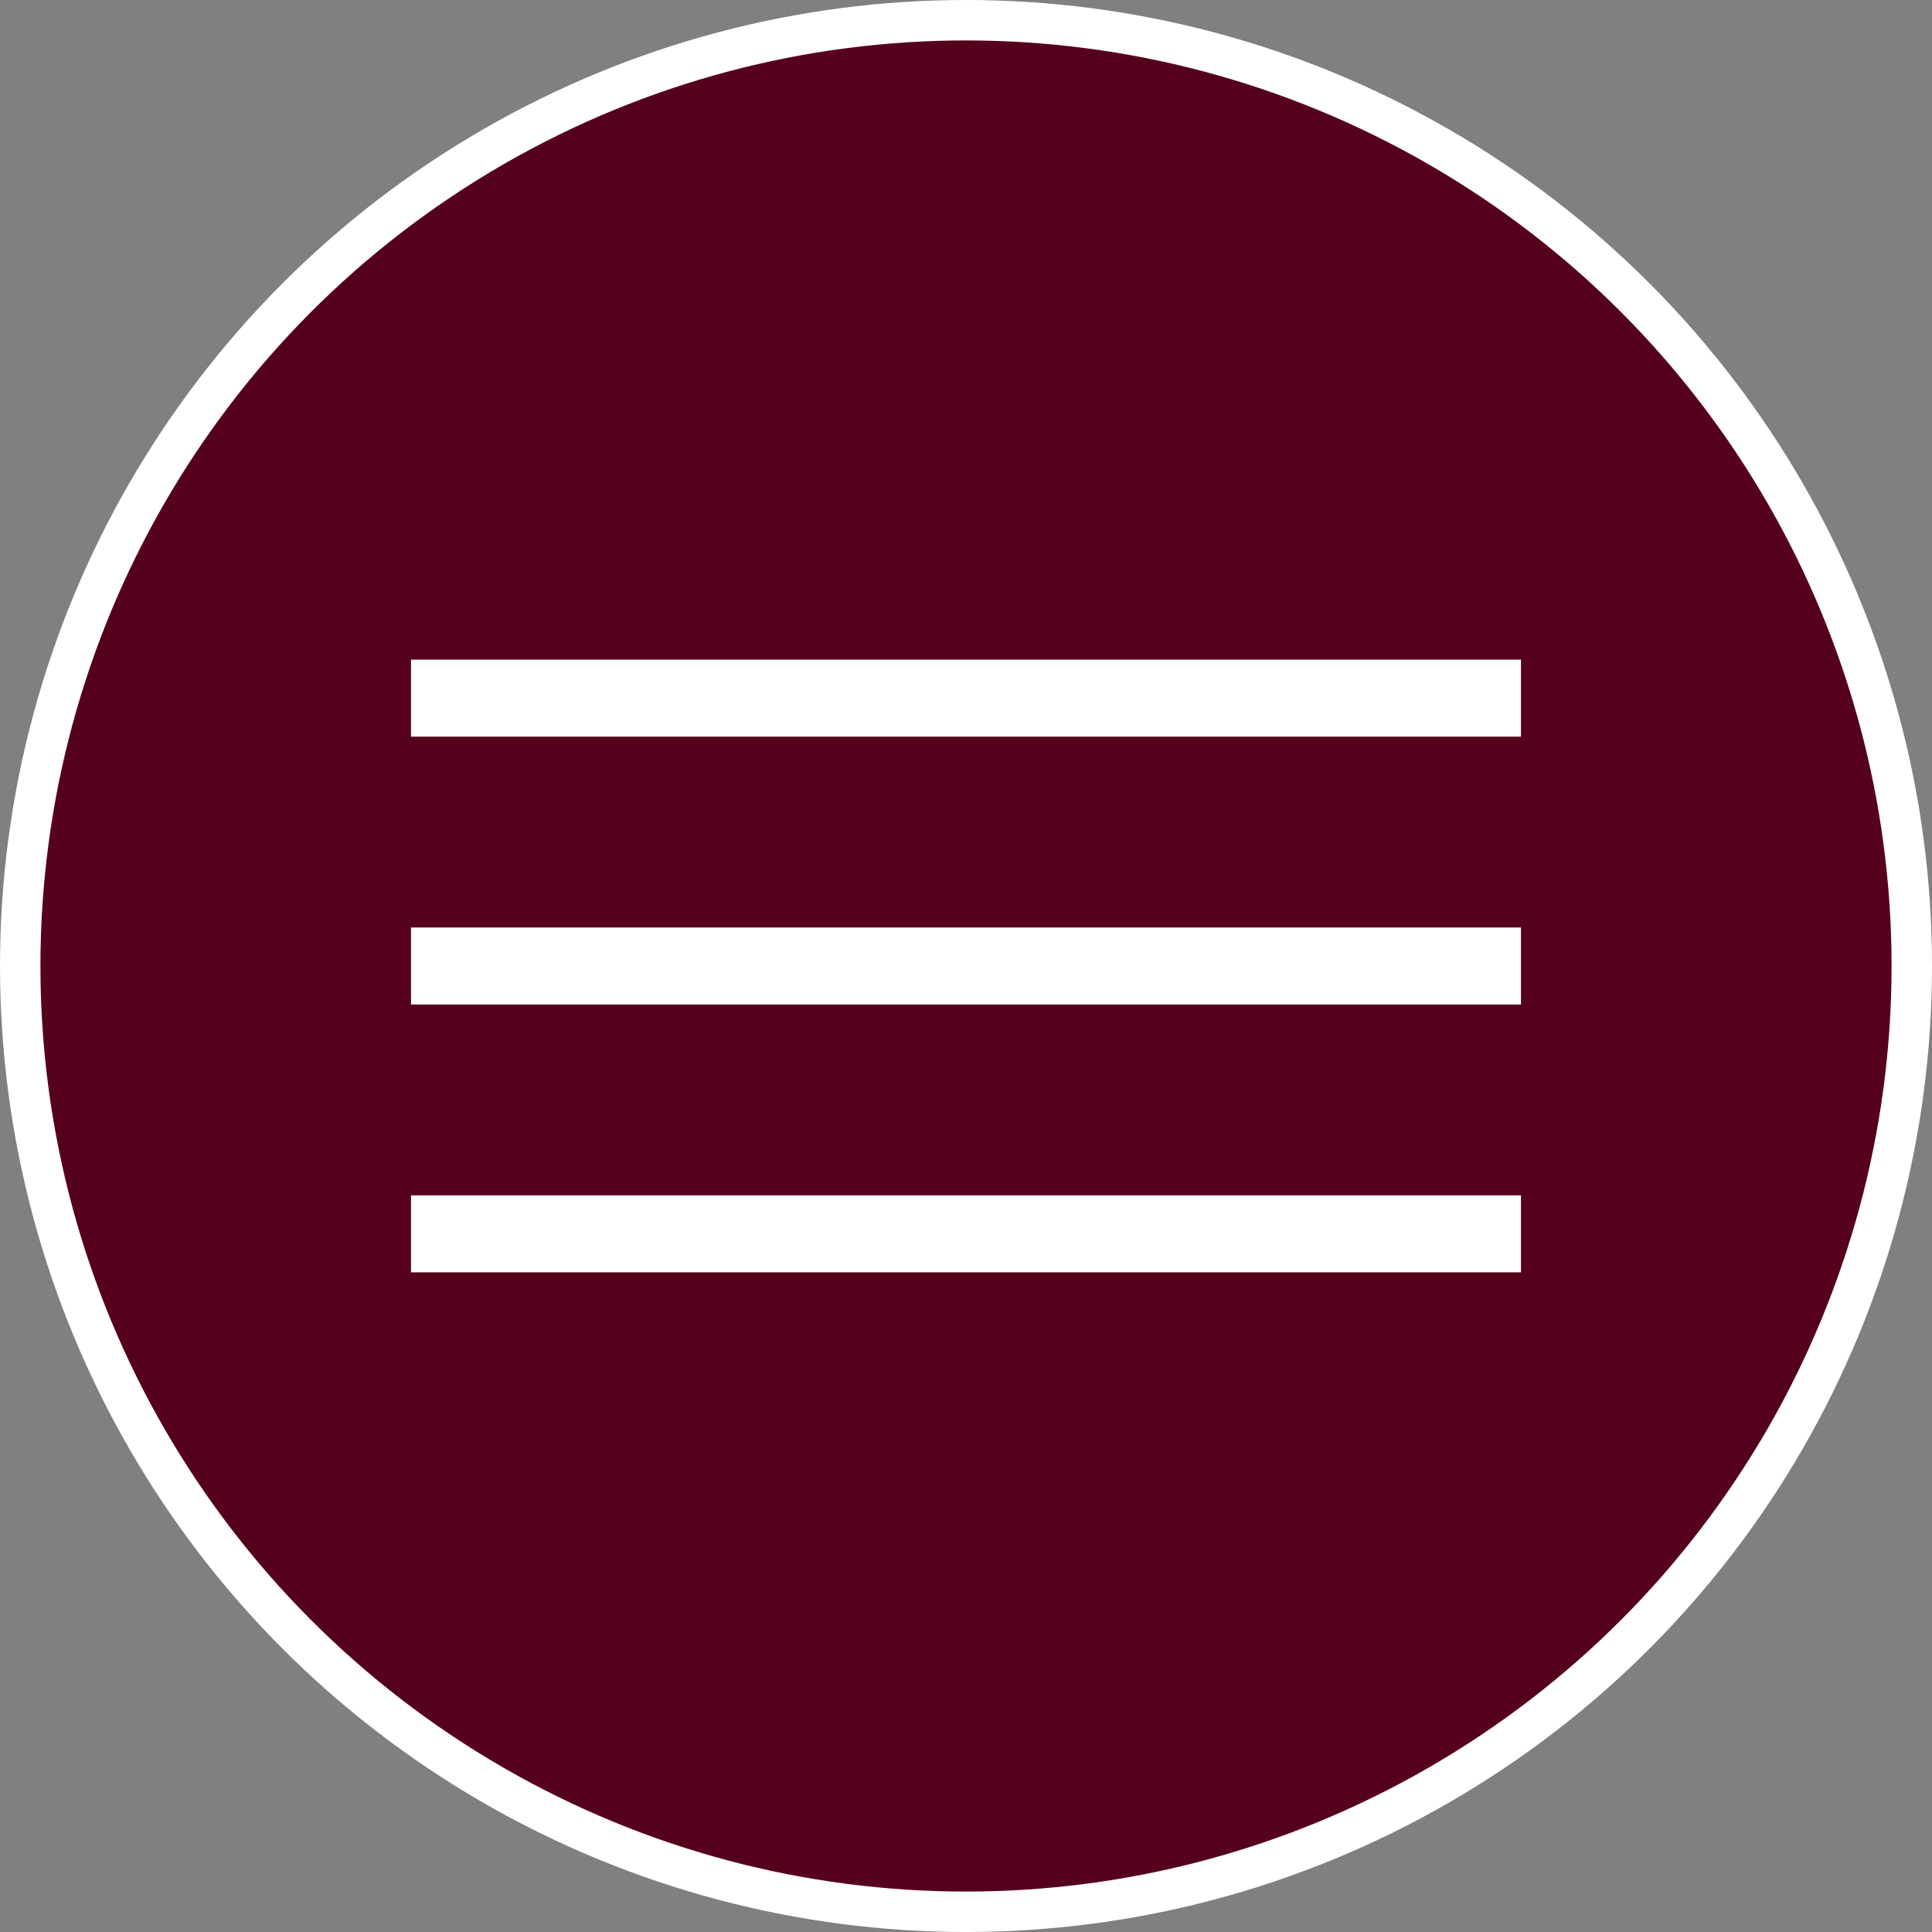<?xml version="1.0" encoding="UTF-8" standalone="no"?>
<svg
   xmlns:dc="http://purl.org/dc/elements/1.1/"
   xmlns:cc="http://creativecommons.org/ns#"
   xmlns:rdf="http://www.w3.org/1999/02/22-rdf-syntax-ns#"
   xmlns:svg="http://www.w3.org/2000/svg"
   xmlns="http://www.w3.org/2000/svg"
   xmlns:sodipodi="http://sodipodi.sourceforge.net/DTD/sodipodi-0.dtd"
   xmlns:inkscape="http://www.inkscape.org/namespaces/inkscape"
   version="1.1"
   id="svg2"
   viewBox="0 0 382.286 382.286"
   height="107.89mm"
   width="107.89mm"
   inkscape:version="0.91 r13725"
   sodipodi:docname="menuBar_inverted.svg">
  <rect x="0" y="0" width="382.286" height="382.286" fill="#808080" stroke="none"/>
  <sodipodi:namedview
     pagecolor="#ffffff"
     bordercolor="#666666"
     borderopacity="1"
     objecttolerance="10"
     gridtolerance="10"
     guidetolerance="10"
     inkscape:pageopacity="0"
     inkscape:pageshadow="2"
     inkscape:window-width="1513"
     inkscape:window-height="971"
     id="namedview12"
     showgrid="false"
     inkscape:zoom="0.63053441"
     inkscape:cx="193.50576"
     inkscape:cy="146.28523"
     inkscape:window-x="0"
     inkscape:window-y="0"
     inkscape:window-maximized="0"
     inkscape:current-layer="svg2"
     fit-margin-top="0"
     fit-margin-left="0"
     fit-margin-right="0"
     fit-margin-bottom="0" />
  <defs
     id="defs4" />
  <g
     id="g4181">
    <circle
       r="187.143"
       cy="191.143"
       cx="191.143"
       id="path4217"
       style="opacity:1;fill:#560020;fill-opacity:1;stroke:#ffffff;stroke-width:8;stroke-miterlimit:22.926;stroke-dasharray:none;stroke-dashoffset:0;stroke-opacity:1" />
    <g
       transform="translate(-2.1679683e-7,10)"
       id="g4176">
      <path
         style="fill:none;fill-rule:evenodd;stroke:#ffffff;stroke-width:15.235;stroke-linecap:butt;stroke-linejoin:miter;stroke-miterlimit:4;stroke-dasharray:none;stroke-opacity:1"
         d="m 81.327,128.143 219.631,0"
         id="path4162"
         inkscape:connector-curvature="0" />
      <path
         inkscape:connector-curvature="0"
         id="path4164"
         d="m 81.327,181.143 219.631,0"
         style="fill:none;fill-rule:evenodd;stroke:#ffffff;stroke-width:15.235;stroke-linecap:butt;stroke-linejoin:miter;stroke-miterlimit:4;stroke-dasharray:none;stroke-opacity:1" />
      <path
         style="fill:none;fill-rule:evenodd;stroke:#ffffff;stroke-width:15.235;stroke-linecap:butt;stroke-linejoin:miter;stroke-miterlimit:4;stroke-dasharray:none;stroke-opacity:1"
         d="m 81.327,234.143 219.631,0"
         id="path4166"
         inkscape:connector-curvature="0" />
    </g>
  </g>
</svg>
